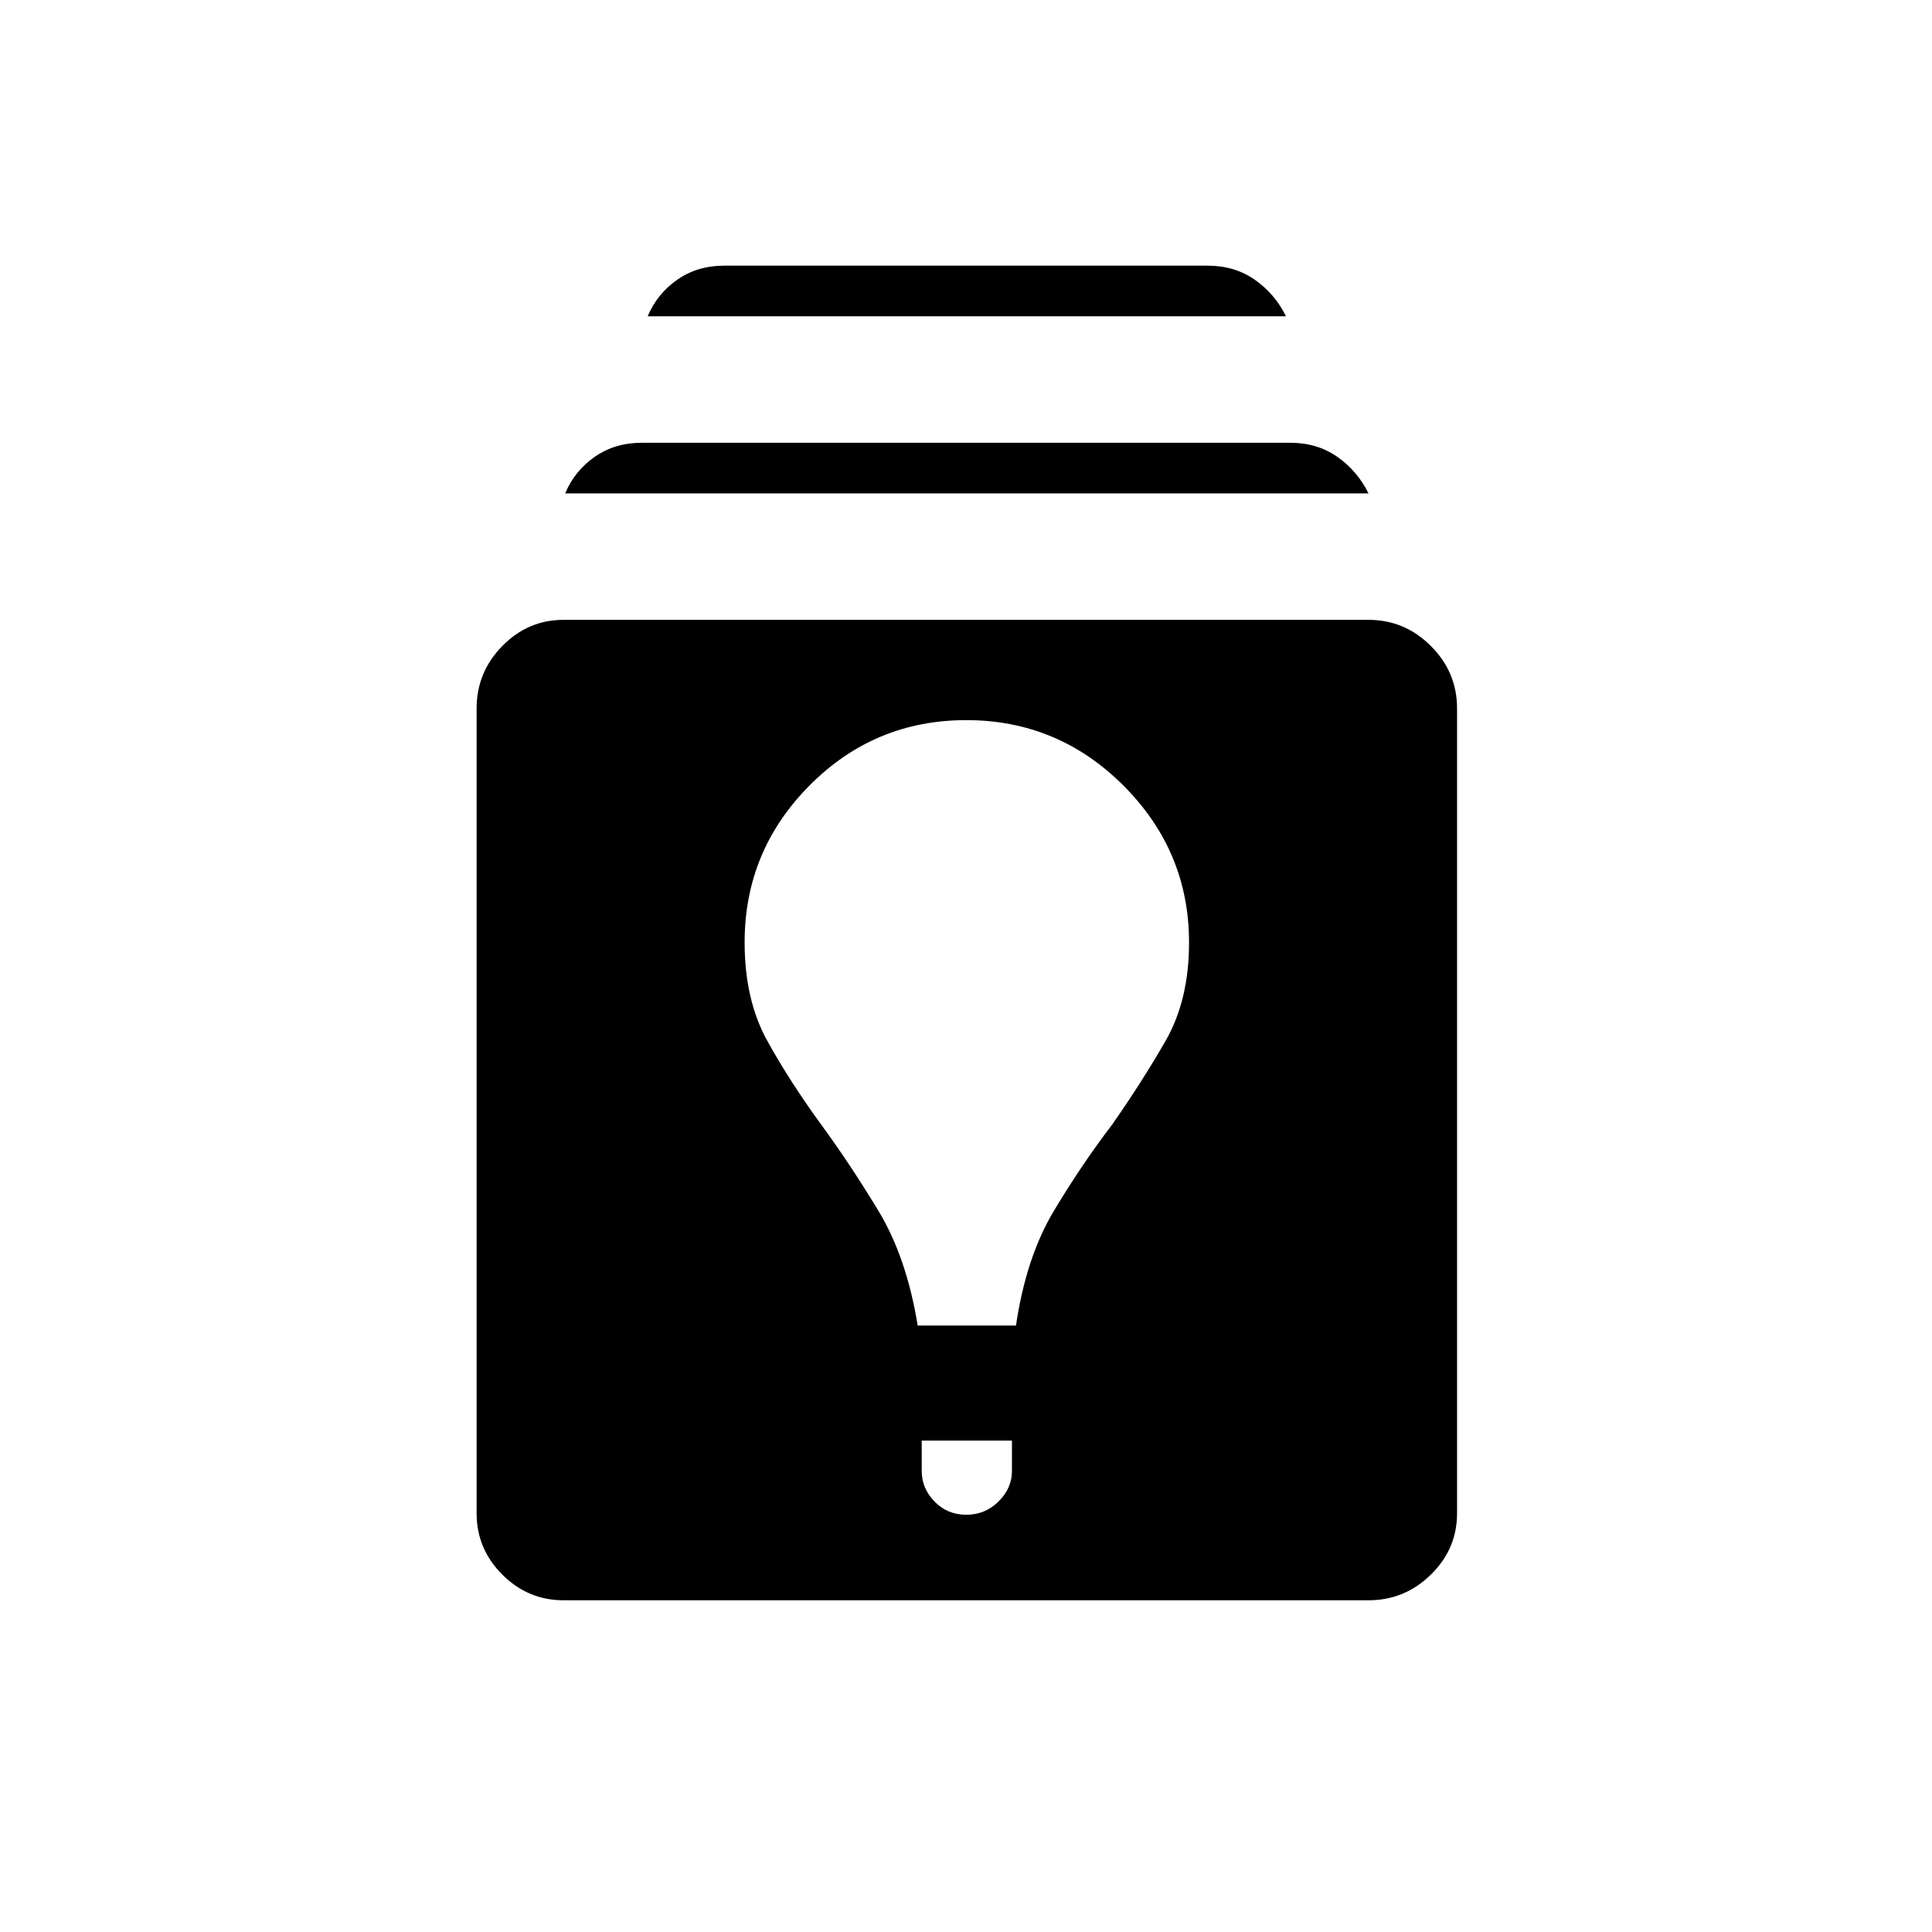 <svg xmlns="http://www.w3.org/2000/svg" height="40" viewBox="0 -960 960 960" width="40"><path d="M280-164.83q-17.66 0-30.41-12.76-12.76-12.75-12.76-30.41v-400q0-18 12.76-31 12.75-13 30.41-13h400q18 0 31 13t13 31v400q0 17.66-13 30.41-13 12.76-31 12.76H280Zm178-79.34v15.15q0 8.58 6.37 15.13 6.36 6.56 15.75 6.56 9.38 0 16.05-6.59 6.66-6.59 6.66-15.14v-15.11H458Zm-2-57.16h48.83q5-33.84 18.75-56.84t29.25-43.33q14.67-21 26.34-41.3 11.66-20.31 11.66-48.81 0-45.41-32.54-77.98-32.54-32.58-78.16-32.58-45.63 0-77.88 32.47Q370-537.24 370-491.73q0 28.56 11.25 48.9Q392.5-422.5 408-401.26q14.48 19.76 28.49 42.93 14.01 23.16 19.51 57Zm-175.17-413.5Q285.5-726 295.5-733q10-7 23.5-7h322q13.5 0 23.5 7t15.5 18.17H280.83Zm41-88Q326.5-814 336.5-821q10-7 23.5-7h240q13.5 0 23.5 7t15.5 18.17H321.83Z"/></svg>